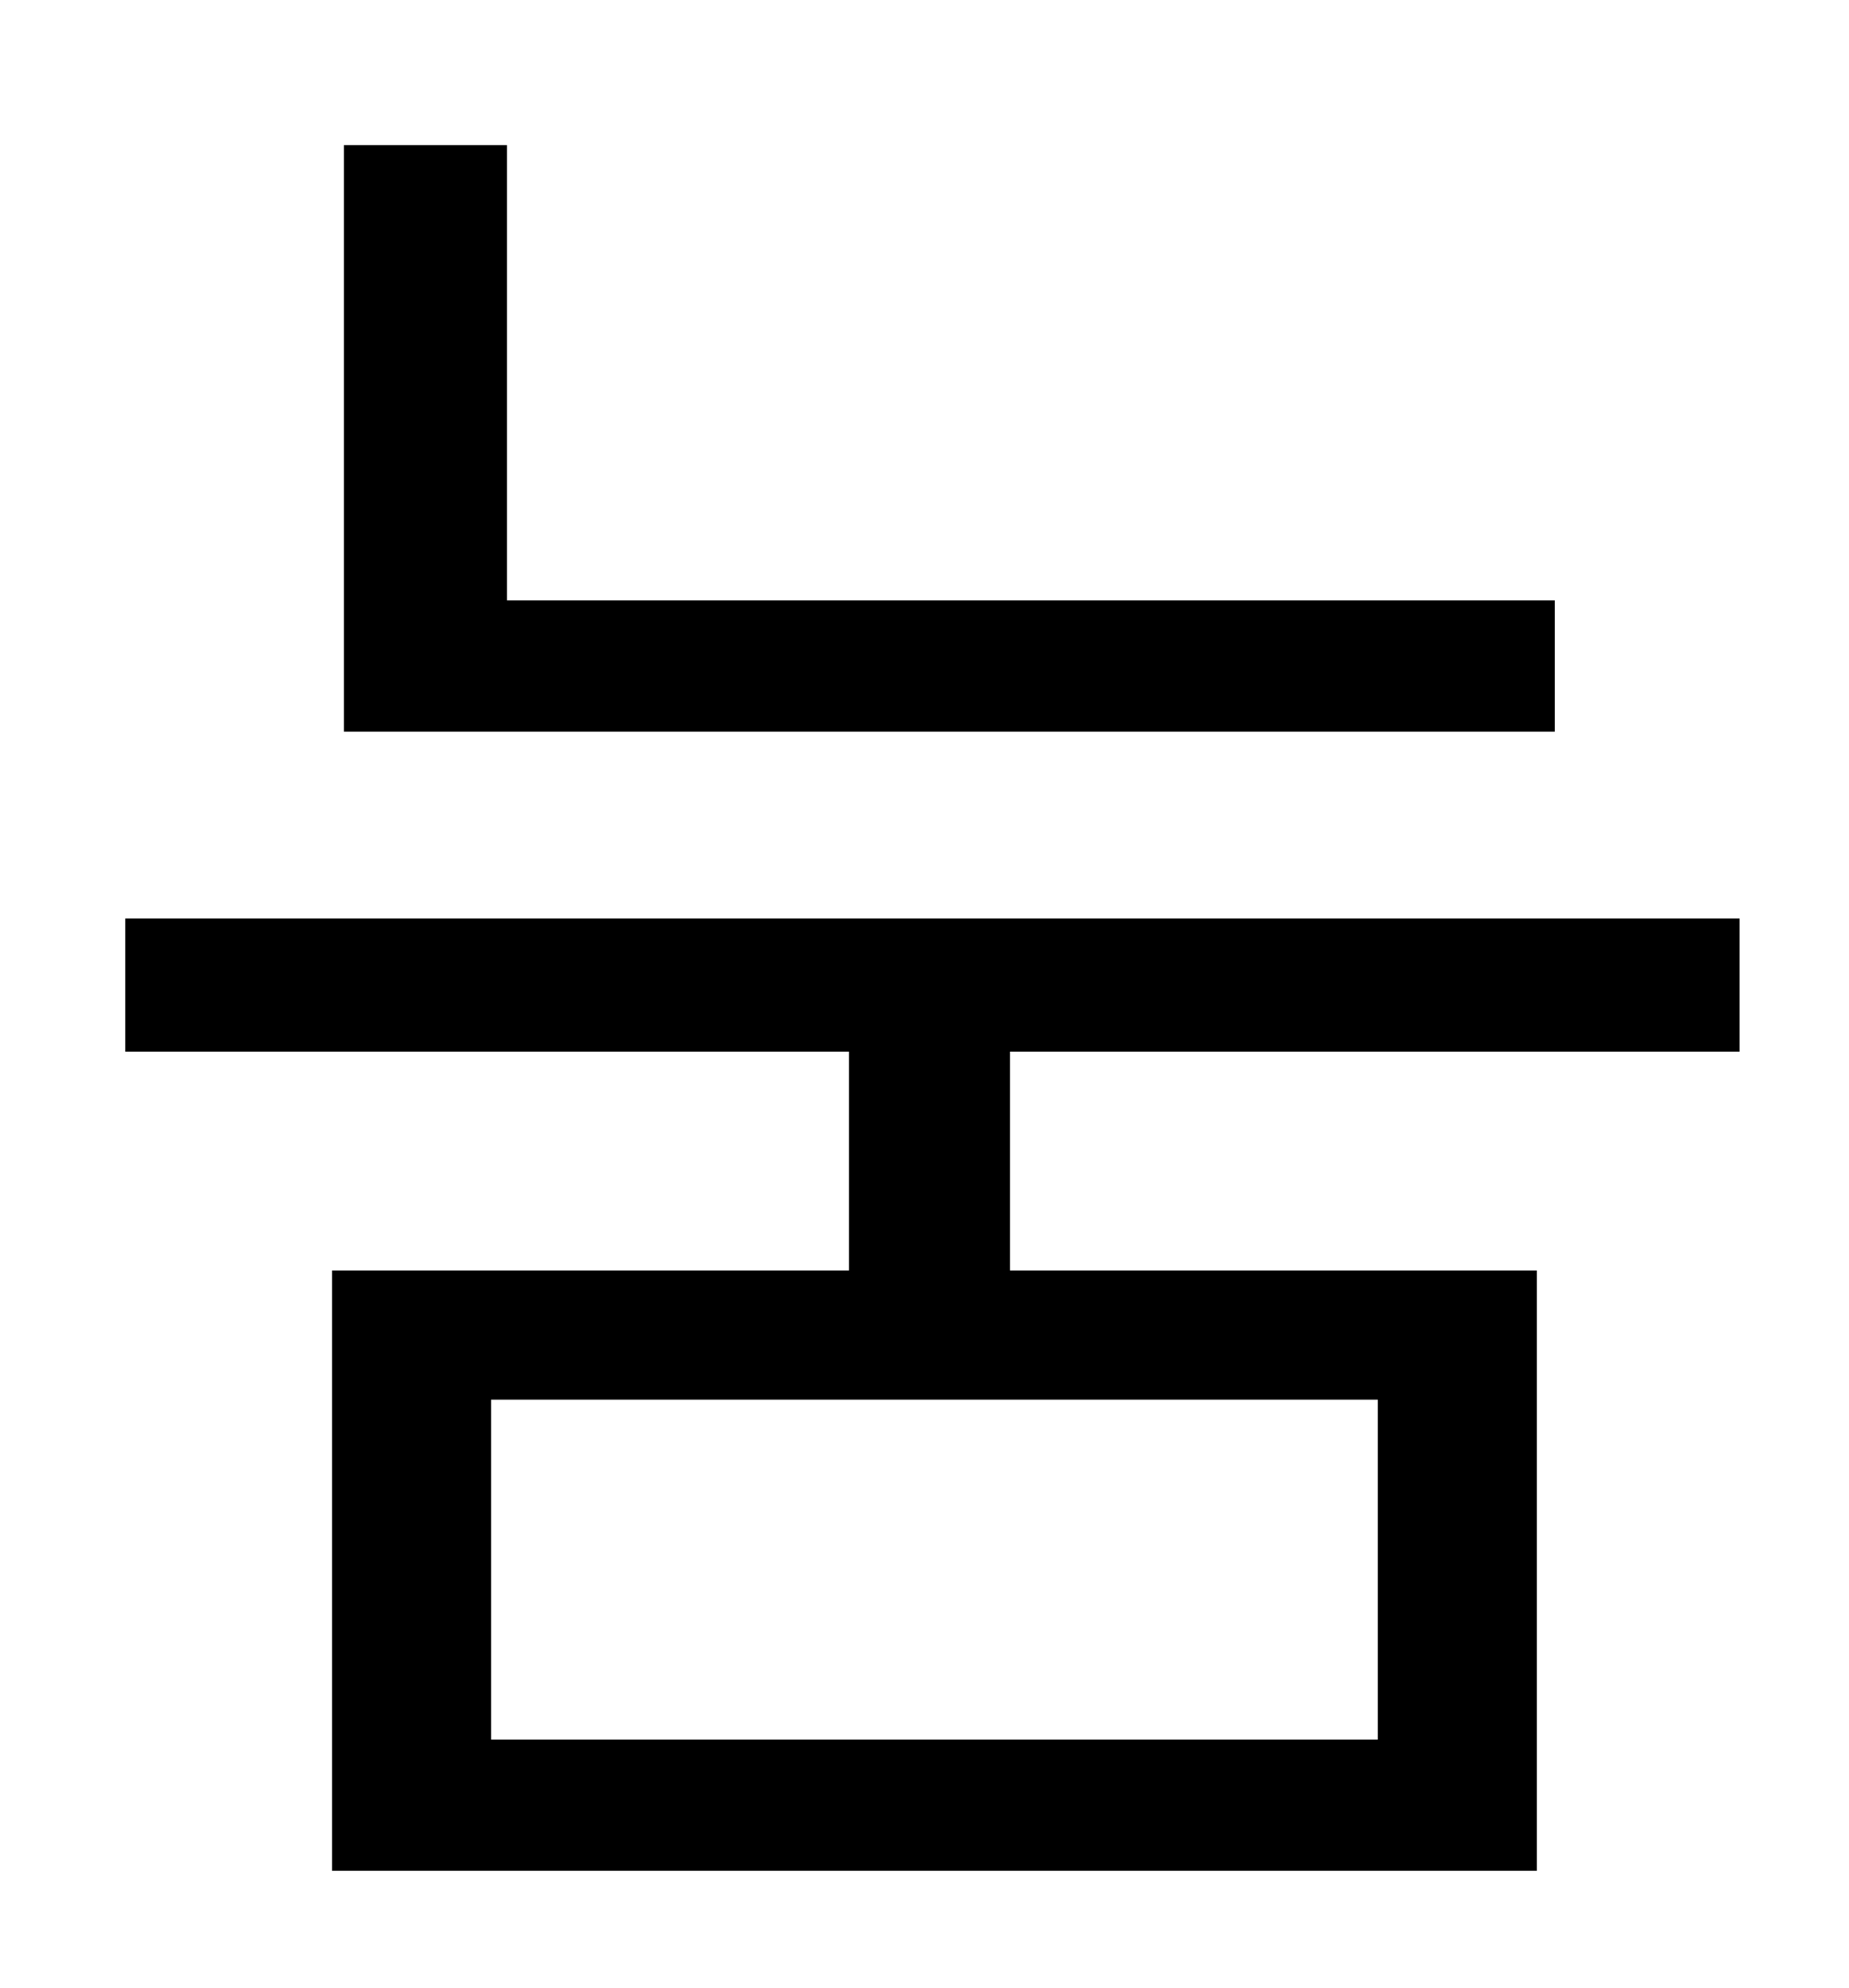 <?xml version="1.0" standalone="no"?>
<!DOCTYPE svg PUBLIC "-//W3C//DTD SVG 1.1//EN" "http://www.w3.org/Graphics/SVG/1.1/DTD/svg11.dtd" >
<svg xmlns="http://www.w3.org/2000/svg" xmlns:xlink="http://www.w3.org/1999/xlink" version="1.1" viewBox="-10 0 930 1000">
   <path fill="currentColor"
d="M772 302v66h-609v-295h82v229h527zM683 875v-171h-446v171h446zM865 529h-367v110h265v302h-606v-302h260v-110h-364v-67h812v67z" />
</svg>
